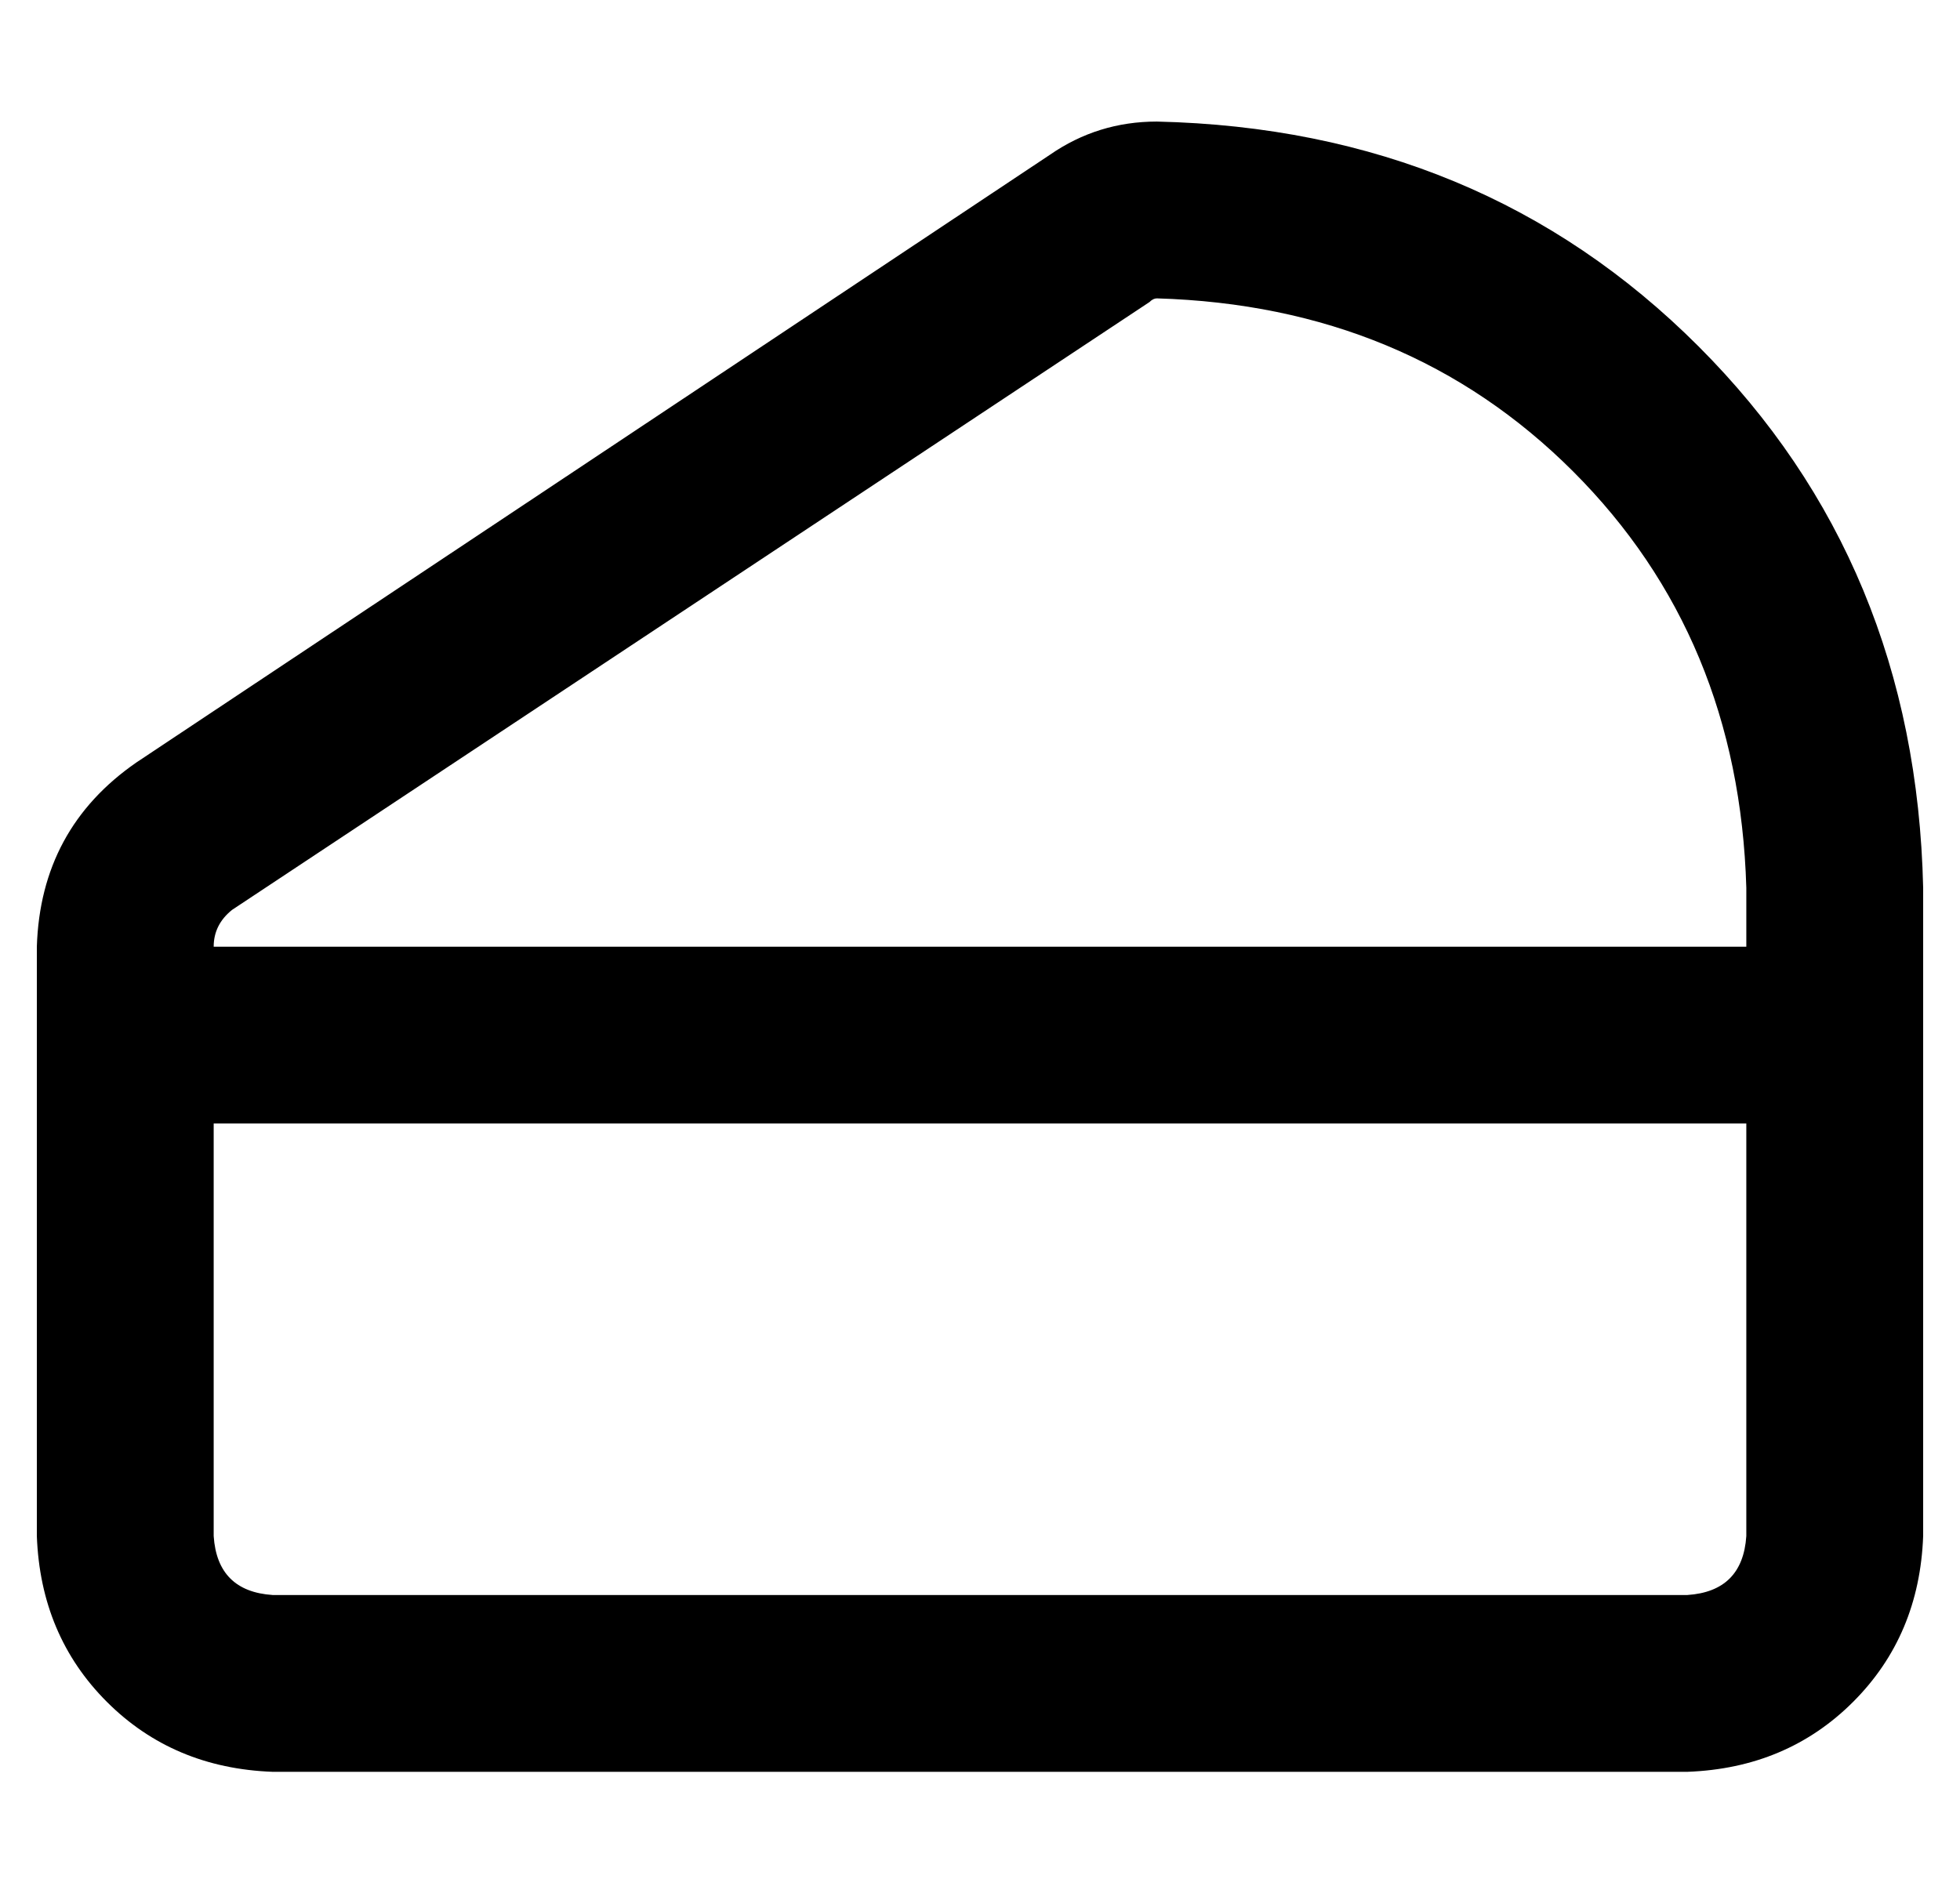 <?xml version="1.0" standalone="no"?>
<!DOCTYPE svg PUBLIC "-//W3C//DTD SVG 1.1//EN" "http://www.w3.org/Graphics/SVG/1.1/DTD/svg11.dtd" >
<svg xmlns="http://www.w3.org/2000/svg" xmlns:xlink="http://www.w3.org/1999/xlink" version="1.1" viewBox="-10 -40 532 512">
   <path fill="currentColor"
d="M464 201v16v-16v16h-416v0q0 -6 5 -10l249 -165v0q1 -1 2 -1q68 2 113 47t47 113v0zM48 265h416h-416h416v112v0q-1 15 -16 16h-384v0q-15 -1 -16 -16v-112v0zM512 217v-16v16v-16q-2 -88 -61 -147t-147 -61q-16 0 -29 9l-248 165v0q-26 18 -27 50v160v0q1 27 19 45
t45 19h384v0q27 -1 45 -19t19 -45v-160v0z" />
</svg>
